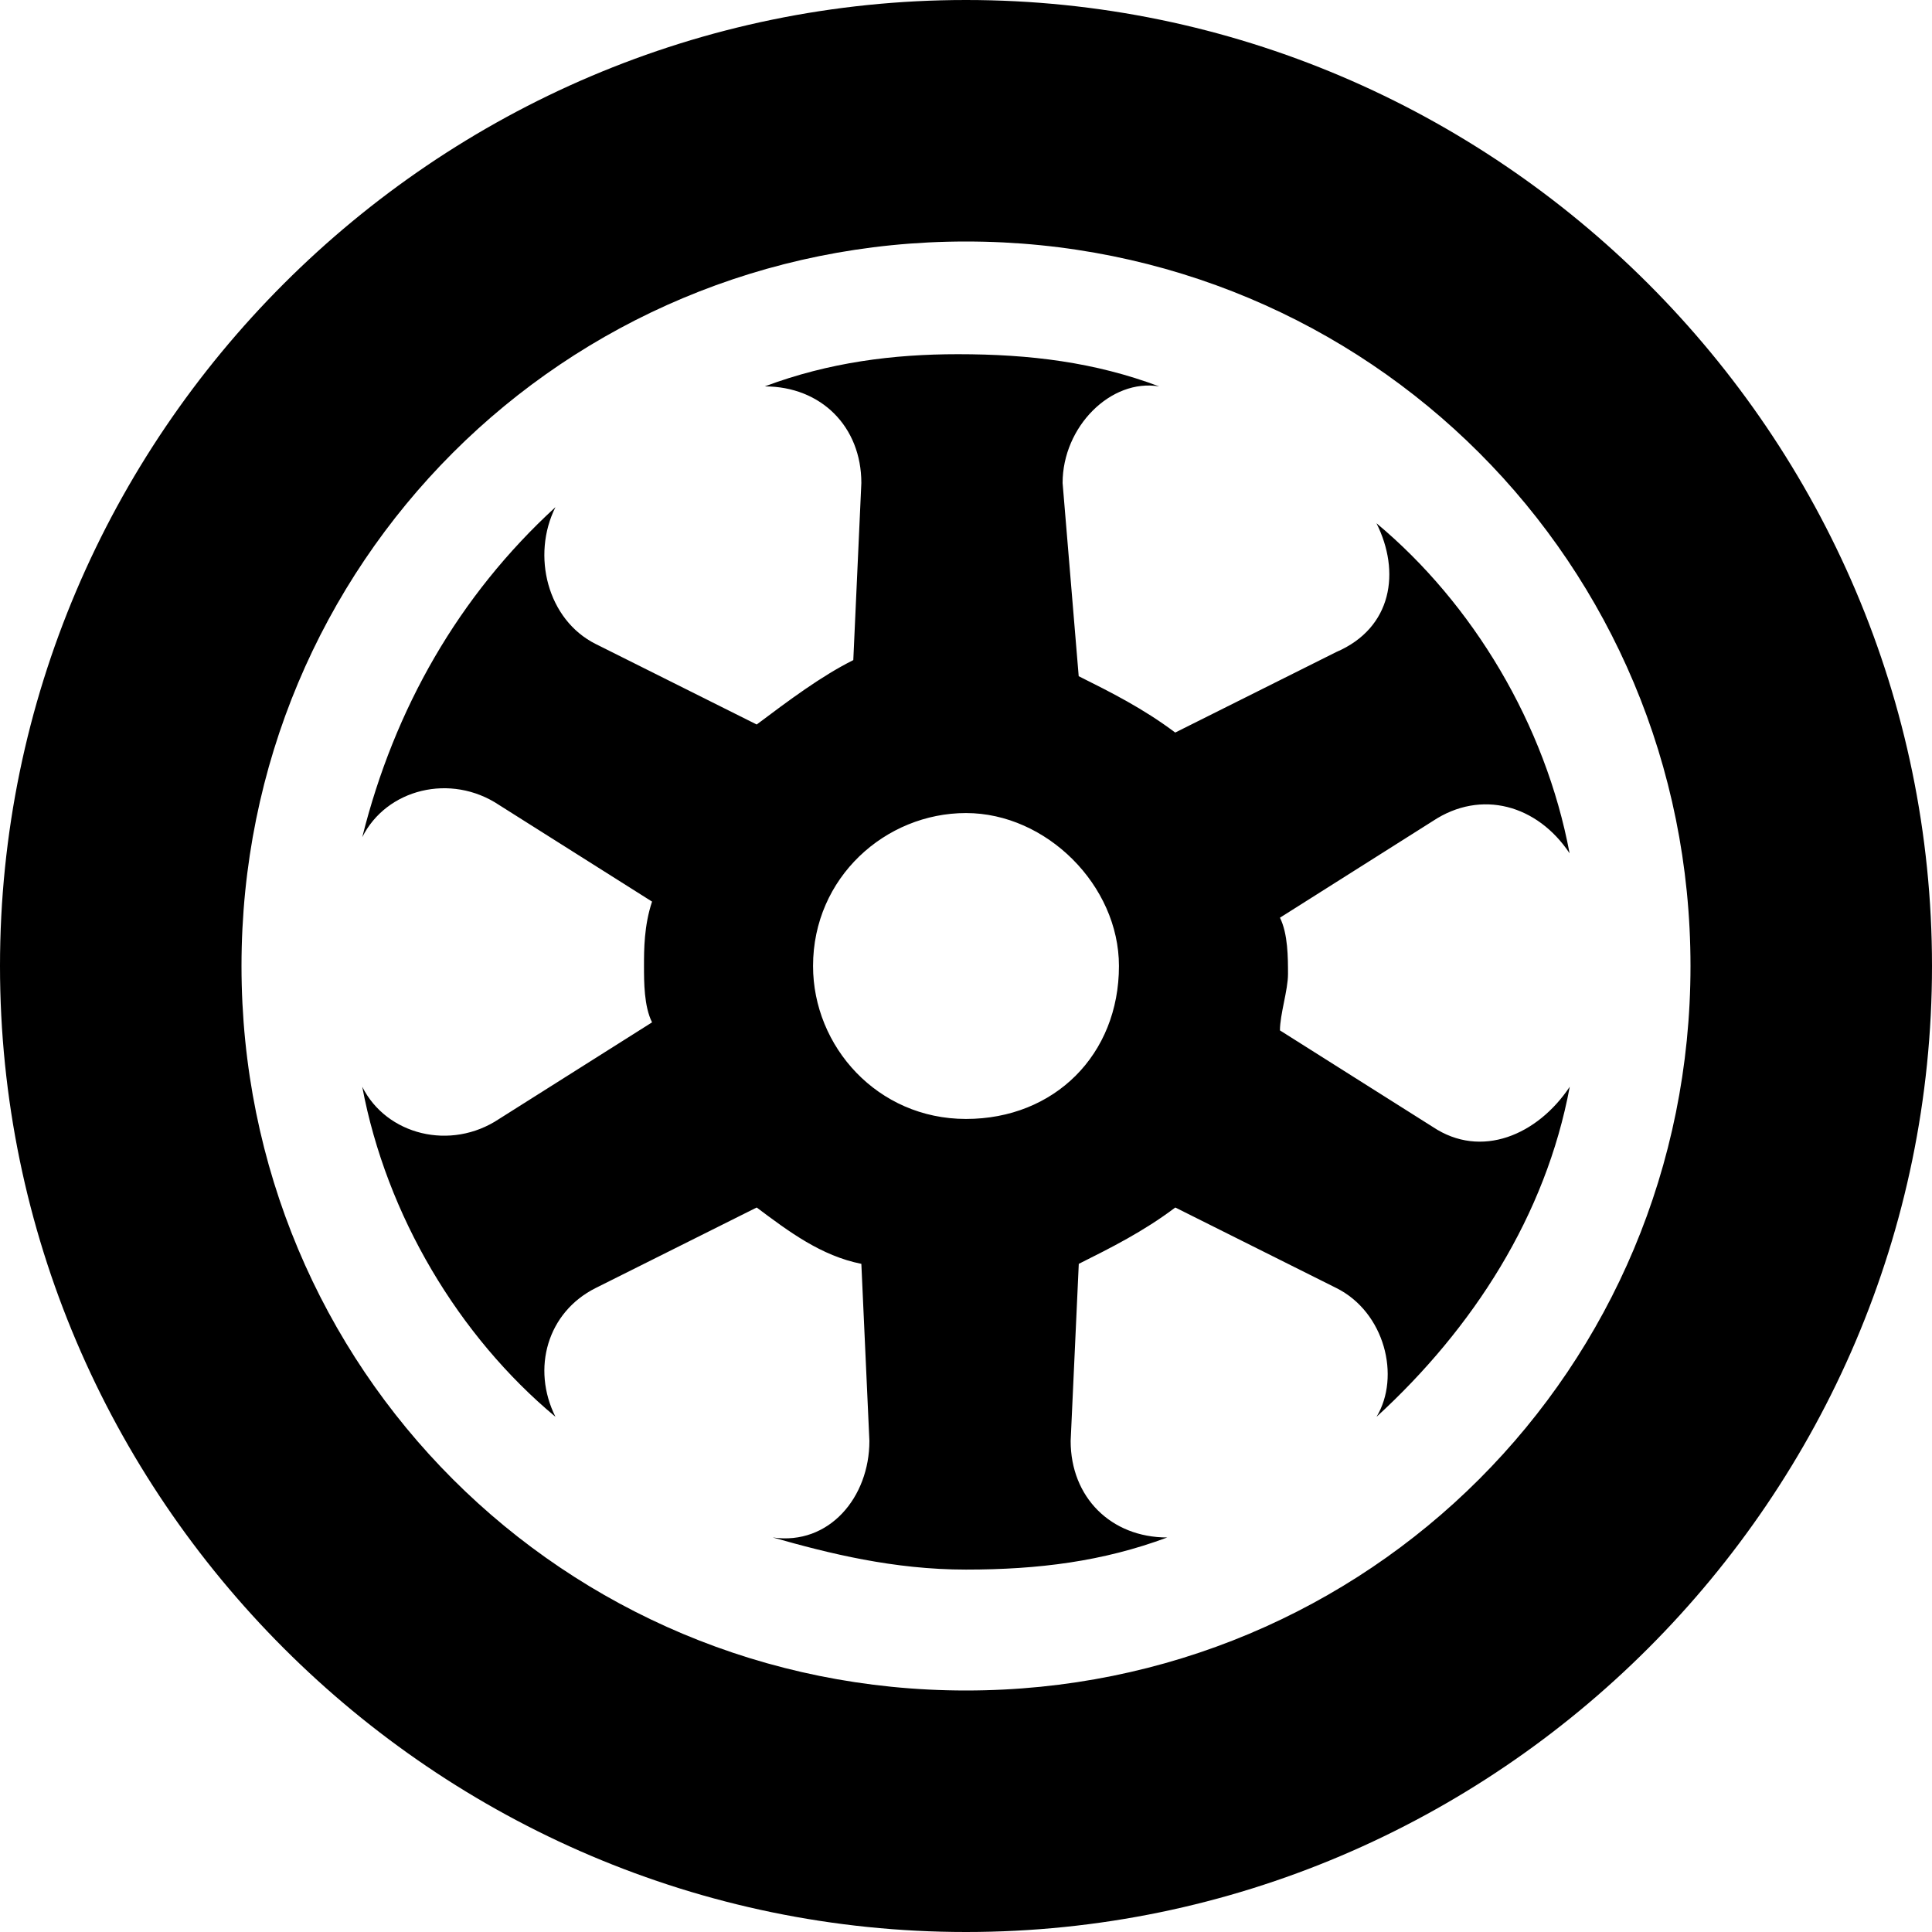 <?xml version="1.0" encoding="utf-8"?>
<!-- Generator: Adobe Illustrator 16.0.4, SVG Export Plug-In . SVG Version: 6.00 Build 0)  -->
<!DOCTYPE svg PUBLIC "-//W3C//DTD SVG 1.1//EN" "http://www.w3.org/Graphics/SVG/1.1/DTD/svg11.dtd">
<svg version="1.1" id="Layer_1" xmlns="http://www.w3.org/2000/svg" xmlns:xlink="http://www.w3.org/1999/xlink" x="0px" y="0px"
	 width="24px" height="24px" viewBox="0 0 24 24" enable-background="new 0 0 24 24" xml:space="preserve">
<path d="M12,0C5.4,0,0,5.4,0,12c0,6.6,5.4,12,12,12c6.6,0,12-5.4,12-12C24,5.4,18.6,0,12,0z M12,21c-5,0-9-4-9-9s4-9,9-9s9,4,9,9
	S17,21,12,21z M17.8,14L15.9,12.8c0-0.2,0.1-0.5,0.1-0.7c0-0.2,0-0.5-0.1-0.7l1.898-1.2c0.602-0.4,1.301-0.2,1.7,0.4
	c-0.3-1.6-1.2-3.1-2.399-4.1c0.301,0.6,0.199,1.3-0.5,1.6l-2,1C14.2,8.8,13.8,8.6,13.4,8.4L13.2,6c0-0.7,0.6-1.3,1.2-1.2
	C13.6,4.5,12.8,4.4,11.9,4.4c-0.8,0-1.6,0.1-2.4,0.4c0.7,0,1.2,0.5,1.2,1.2l-0.1,2.2C10.2,8.4,9.8,8.7,9.4,9l-2-1
	C6.8,7.7,6.6,6.9,6.9,6.3c-1.2,1.1-2,2.5-2.4,4.1C4.8,9.8,5.6,9.6,6.2,10l1.9,1.2C8,11.5,8,11.8,8,12s0,0.5,0.1,0.7l-1.9,1.2
	C5.6,14.3,4.8,14.1,4.5,13.5c0.3,1.6,1.2,3.1,2.4,4.1C6.6,17,6.8,16.3,7.4,16l2-1c0.4,0.3,0.8,0.6,1.3,0.7l0.1,2.2
	c0,0.699-0.5,1.3-1.2,1.199c0.7,0.199,1.5,0.399,2.4,0.399c0.9,0,1.7-0.101,2.5-0.399c-0.7,0-1.2-0.5-1.2-1.199l0.101-2.2
	c0.399-0.2,0.801-0.4,1.199-0.7l2,1c0.602,0.3,0.801,1.1,0.5,1.6c1.2-1.1,2.102-2.5,2.4-4.1C19.1,14.1,18.4,14.4,17.8,14z M12,13.9
	c-1.1,0-1.9-0.9-1.9-1.9c0-1.1,0.9-1.9,1.9-1.9s1.9,0.9,1.9,1.9C13.9,13.1,13.1,13.9,12,13.9z"/>
</svg>
